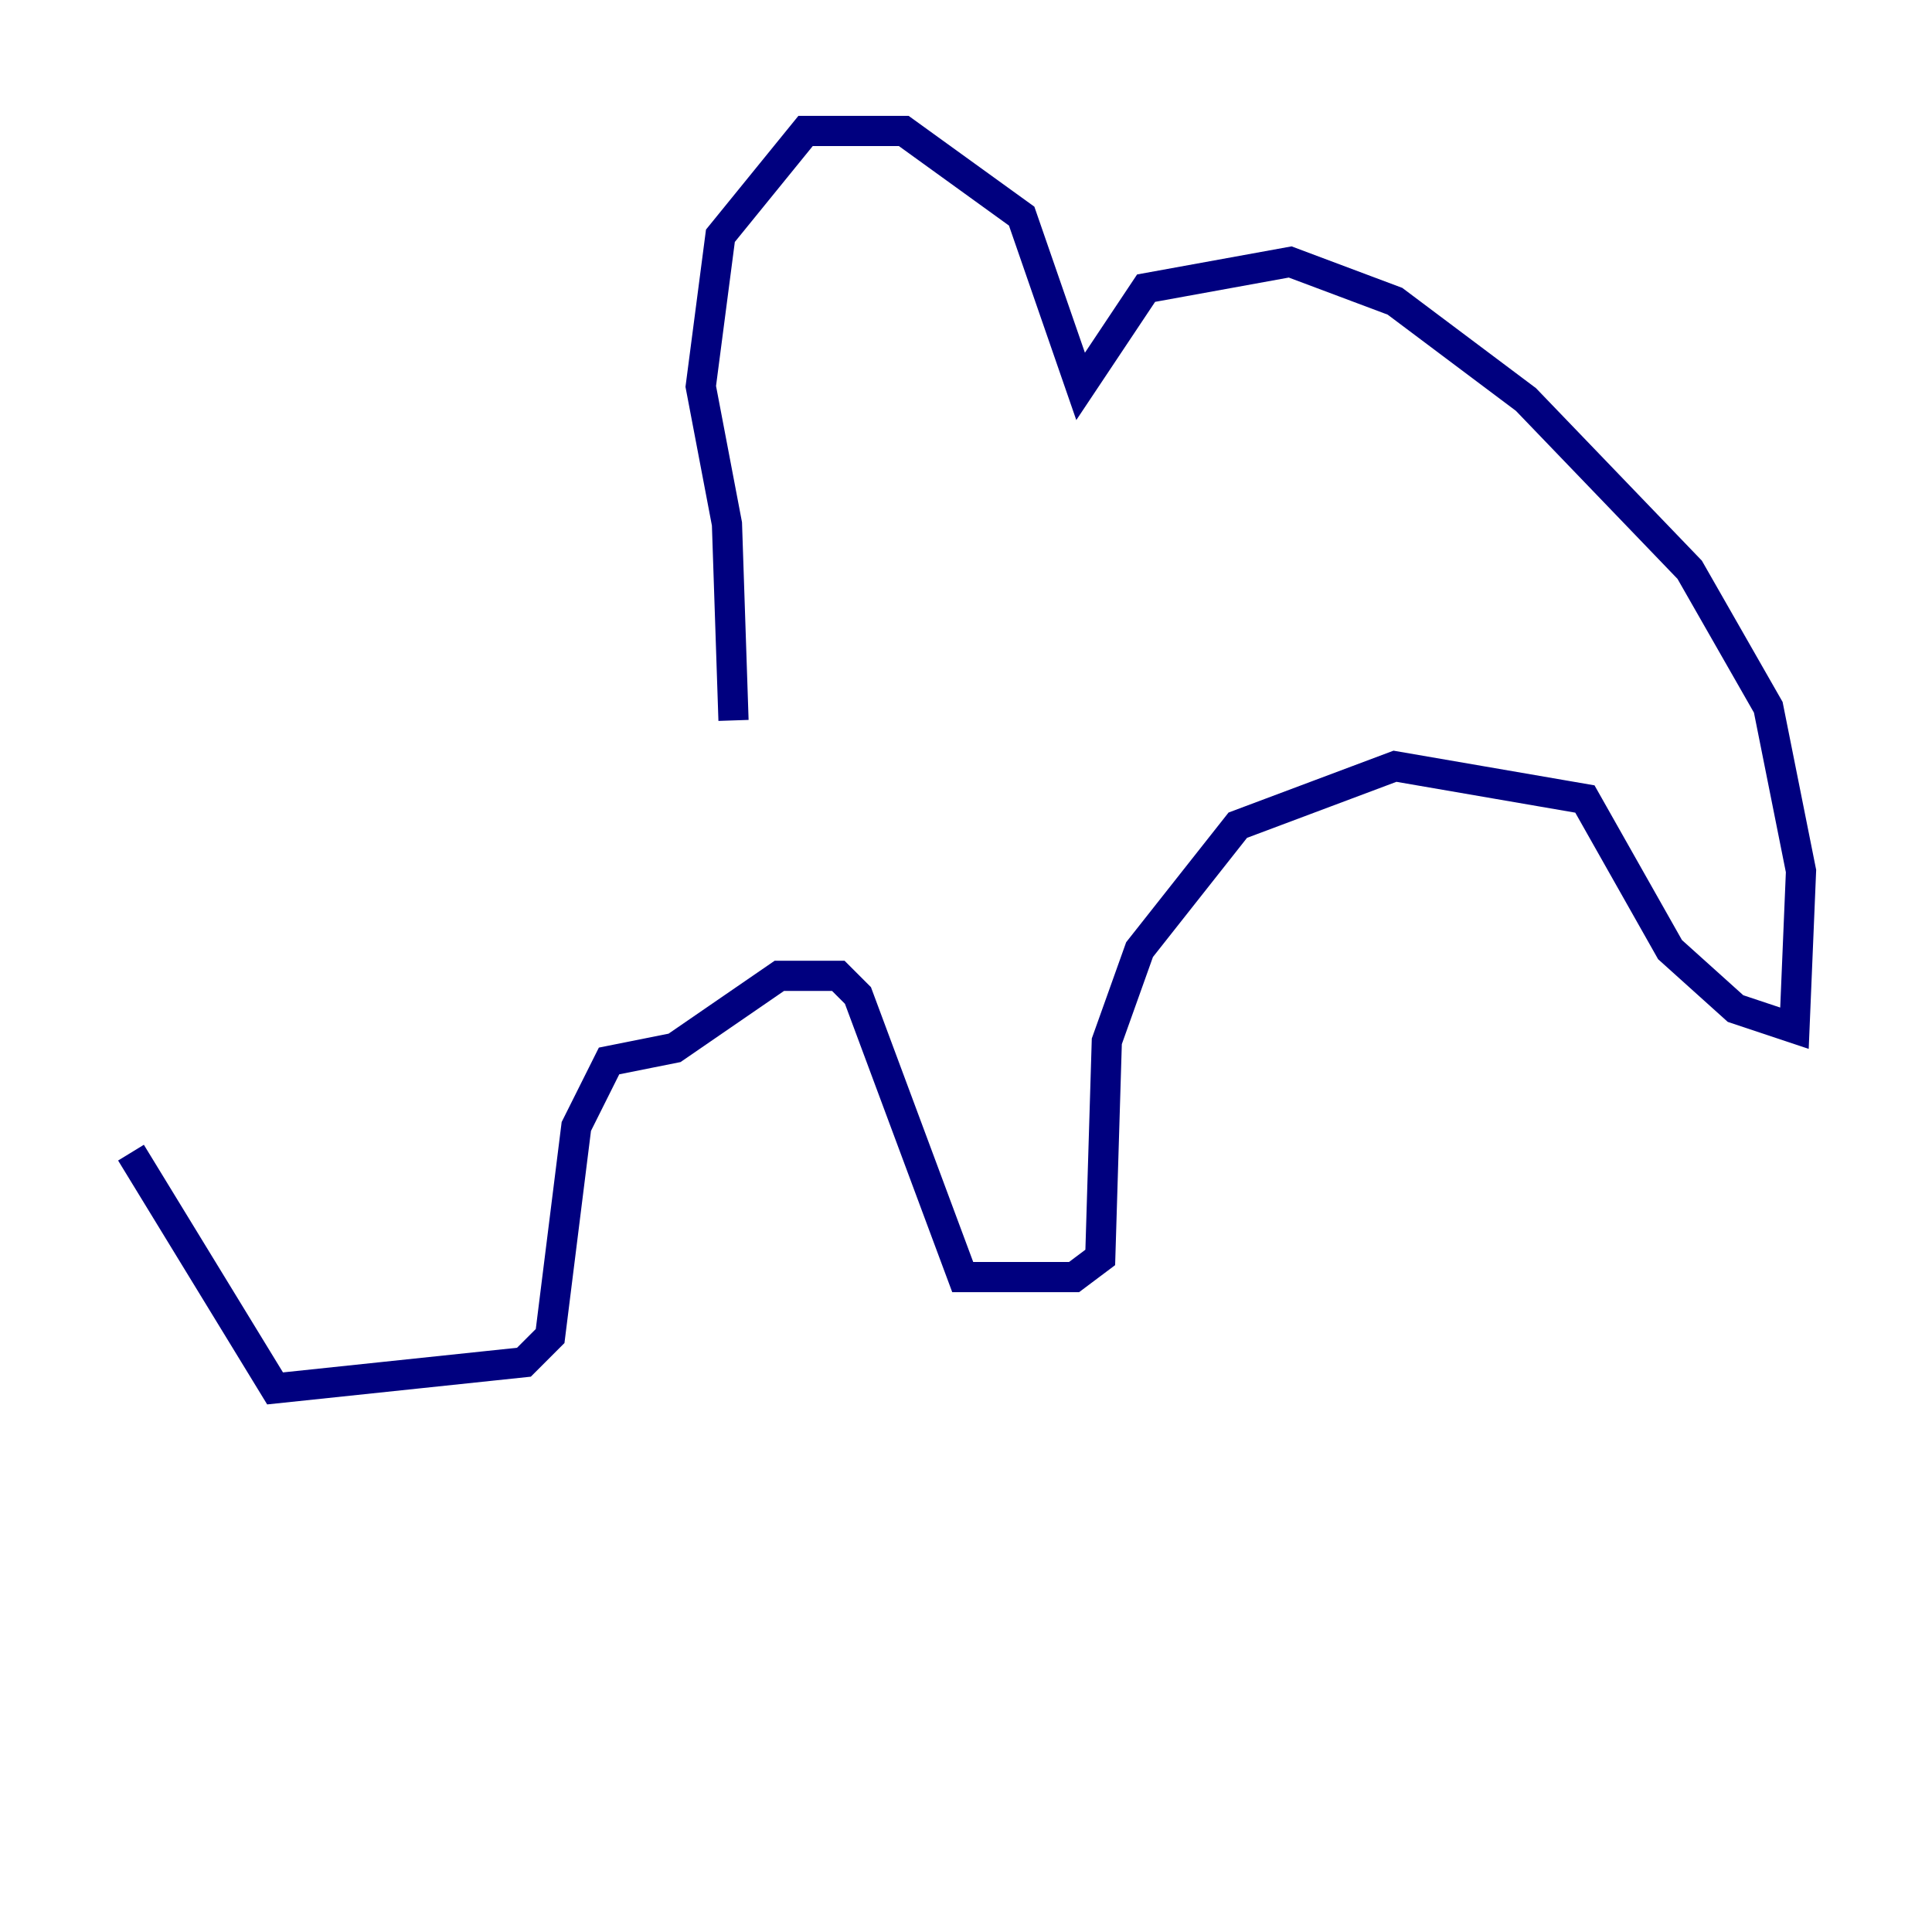 <?xml version="1.0" encoding="utf-8" ?>
<svg baseProfile="tiny" height="128" version="1.2" viewBox="0,0,128,128" width="128" xmlns="http://www.w3.org/2000/svg" xmlns:ev="http://www.w3.org/2001/xml-events" xmlns:xlink="http://www.w3.org/1999/xlink"><defs /><polyline fill="none" points="48.597,47.729 48.163,34.712 46.427,25.6 47.729,15.62 53.37,8.678 59.878,8.678 67.688,14.319 71.593,25.6 75.932,19.091 85.478,17.356 92.42,19.959 101.098,26.468 111.946,37.749 117.153,46.861 119.322,57.709 118.888,68.122 114.983,66.82 110.644,62.915 105.003,52.936 92.42,50.766 82.007,54.671 75.498,62.915 73.329,68.99 72.895,83.308 71.159,84.61 63.783,84.61 56.841,65.953 55.539,64.651 51.634,64.651 44.691,69.424 40.352,70.291 38.183,74.63 36.447,88.515 34.712,90.251 18.224,91.986 8.678,76.366" stroke="#00007f" stroke-width="2" /></svg>
